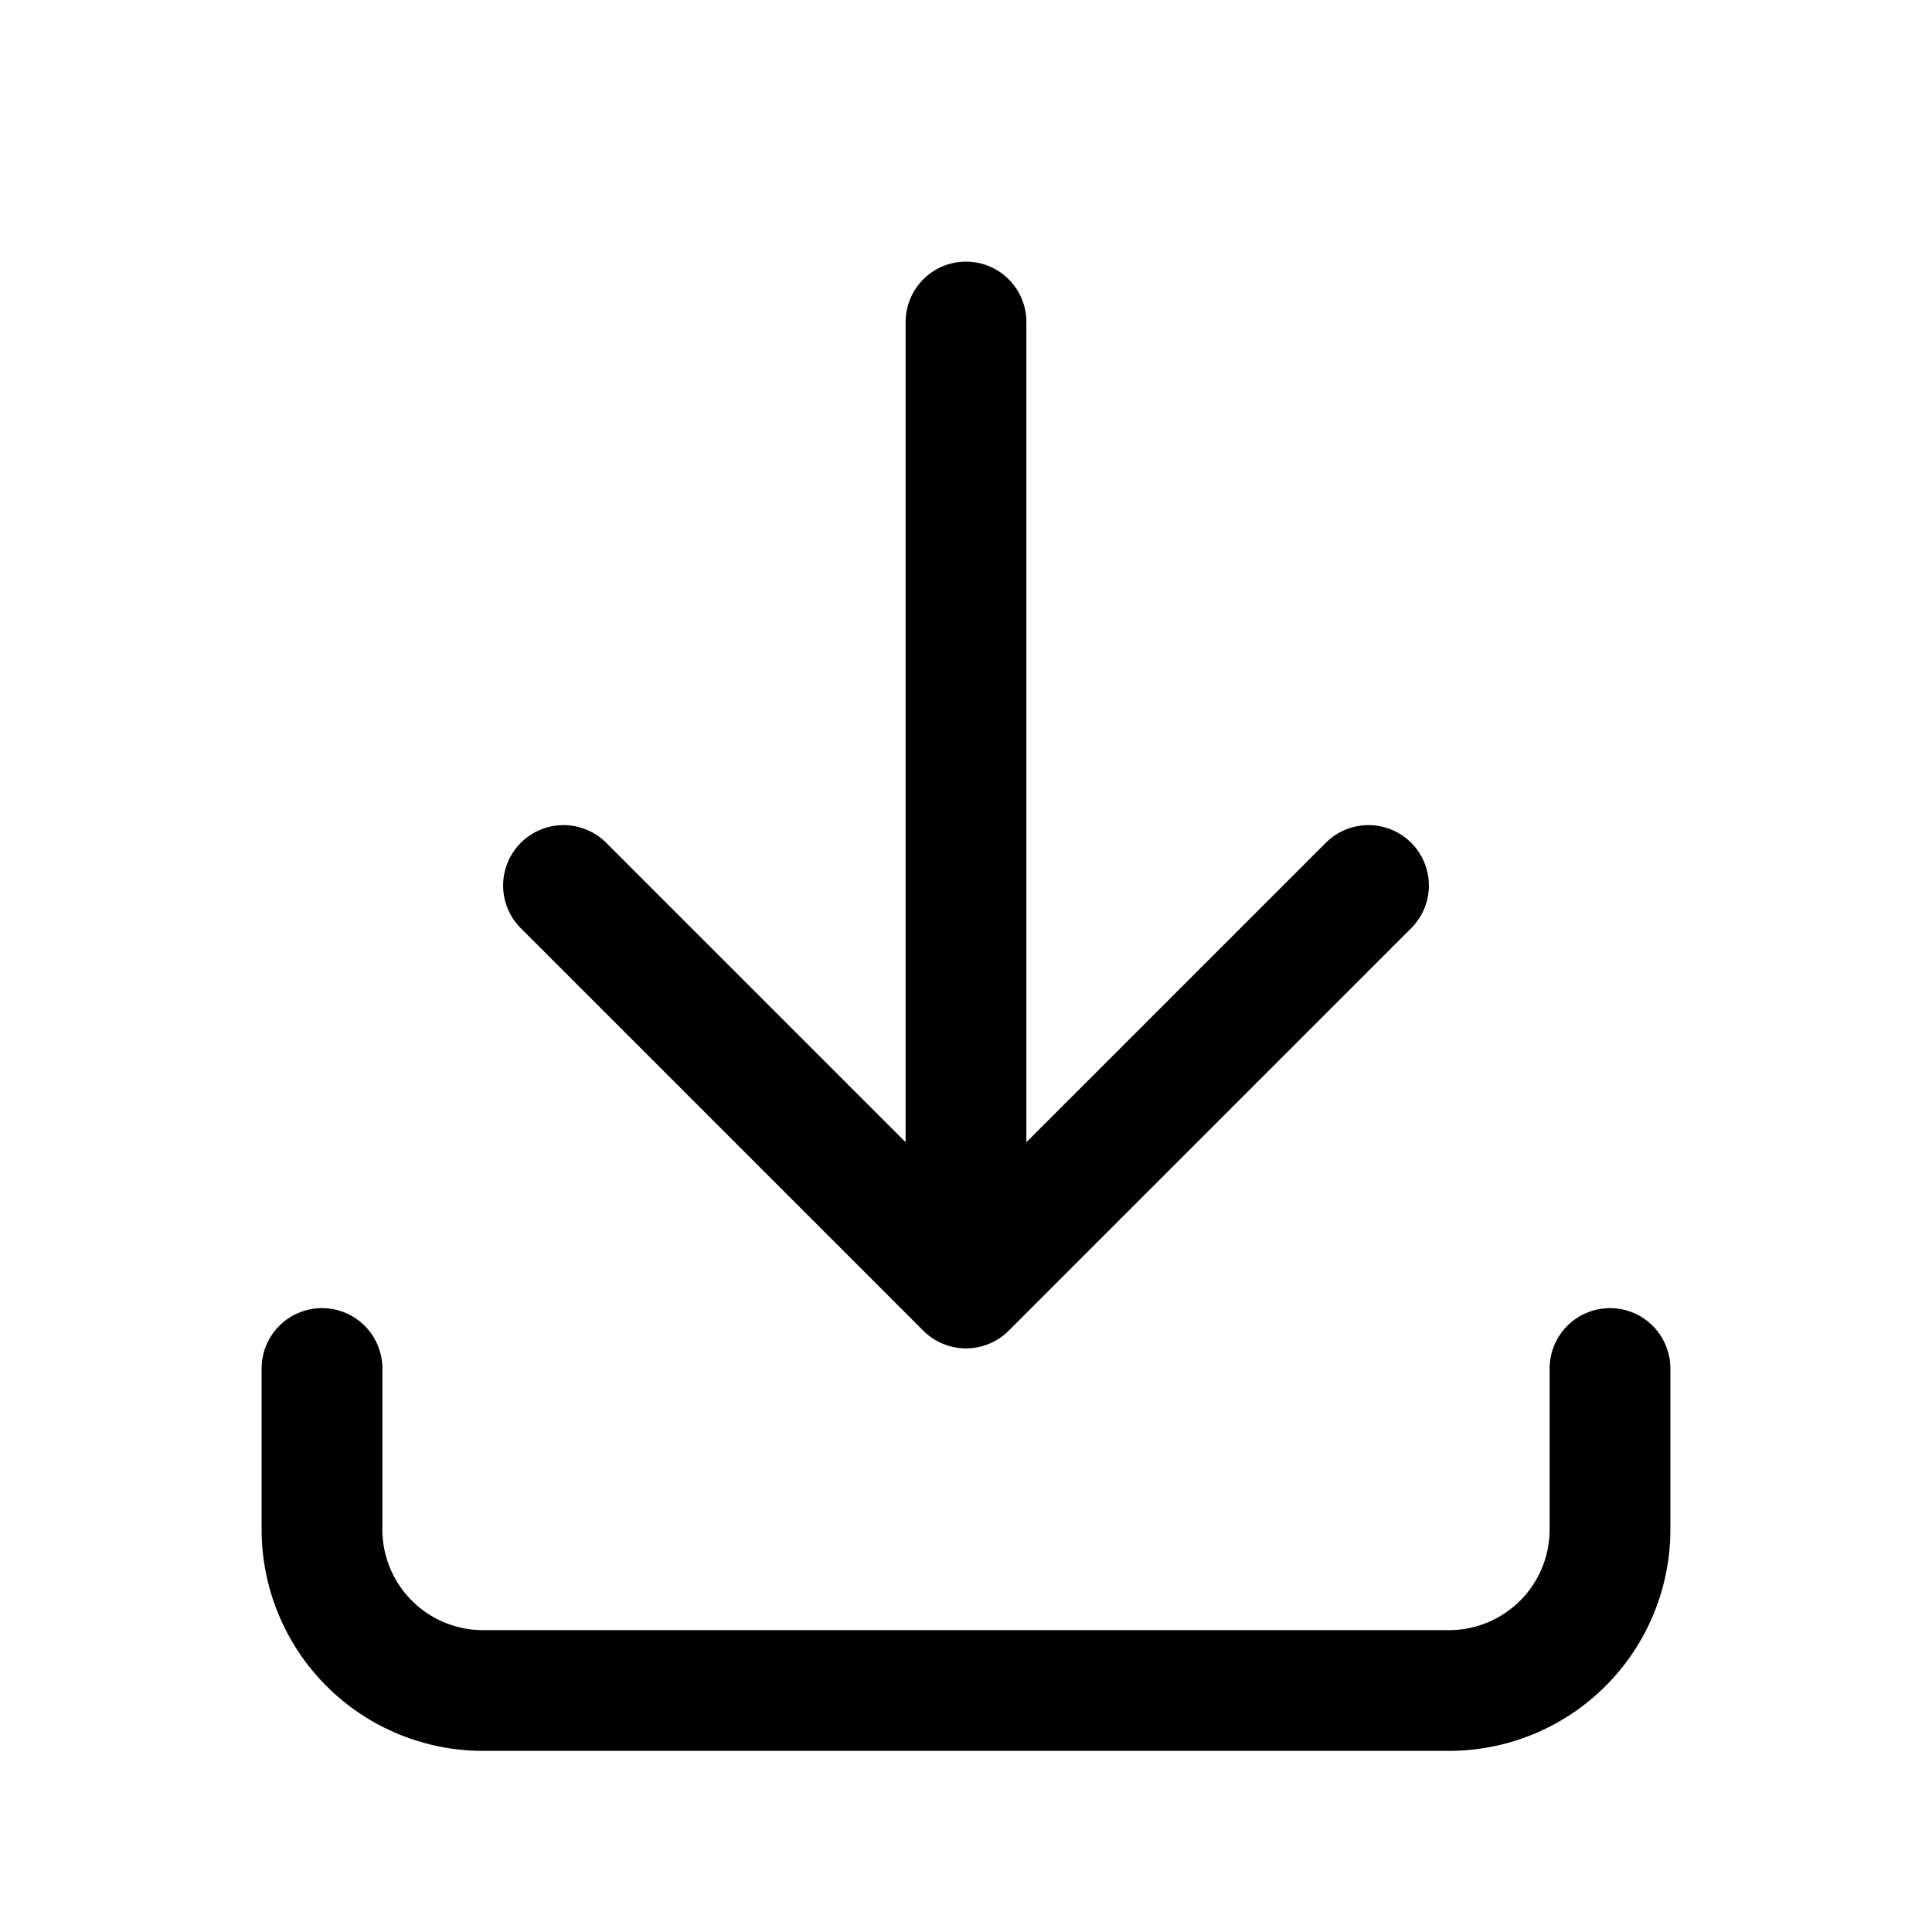 <svg xmlns="http://www.w3.org/2000/svg" fill="none" viewBox="0 0 24 24">
  <path
    stroke="currentColor"
    stroke-linecap="round"
    stroke-linejoin="round"
    stroke-width="1.5"
    d="M4 17v2a2 2 0 0 0 2 2h12a2 2 0 0 0 2-2v-2M7 11l5 5m0 0 5-5m-5 5V4"
  />
</svg>
